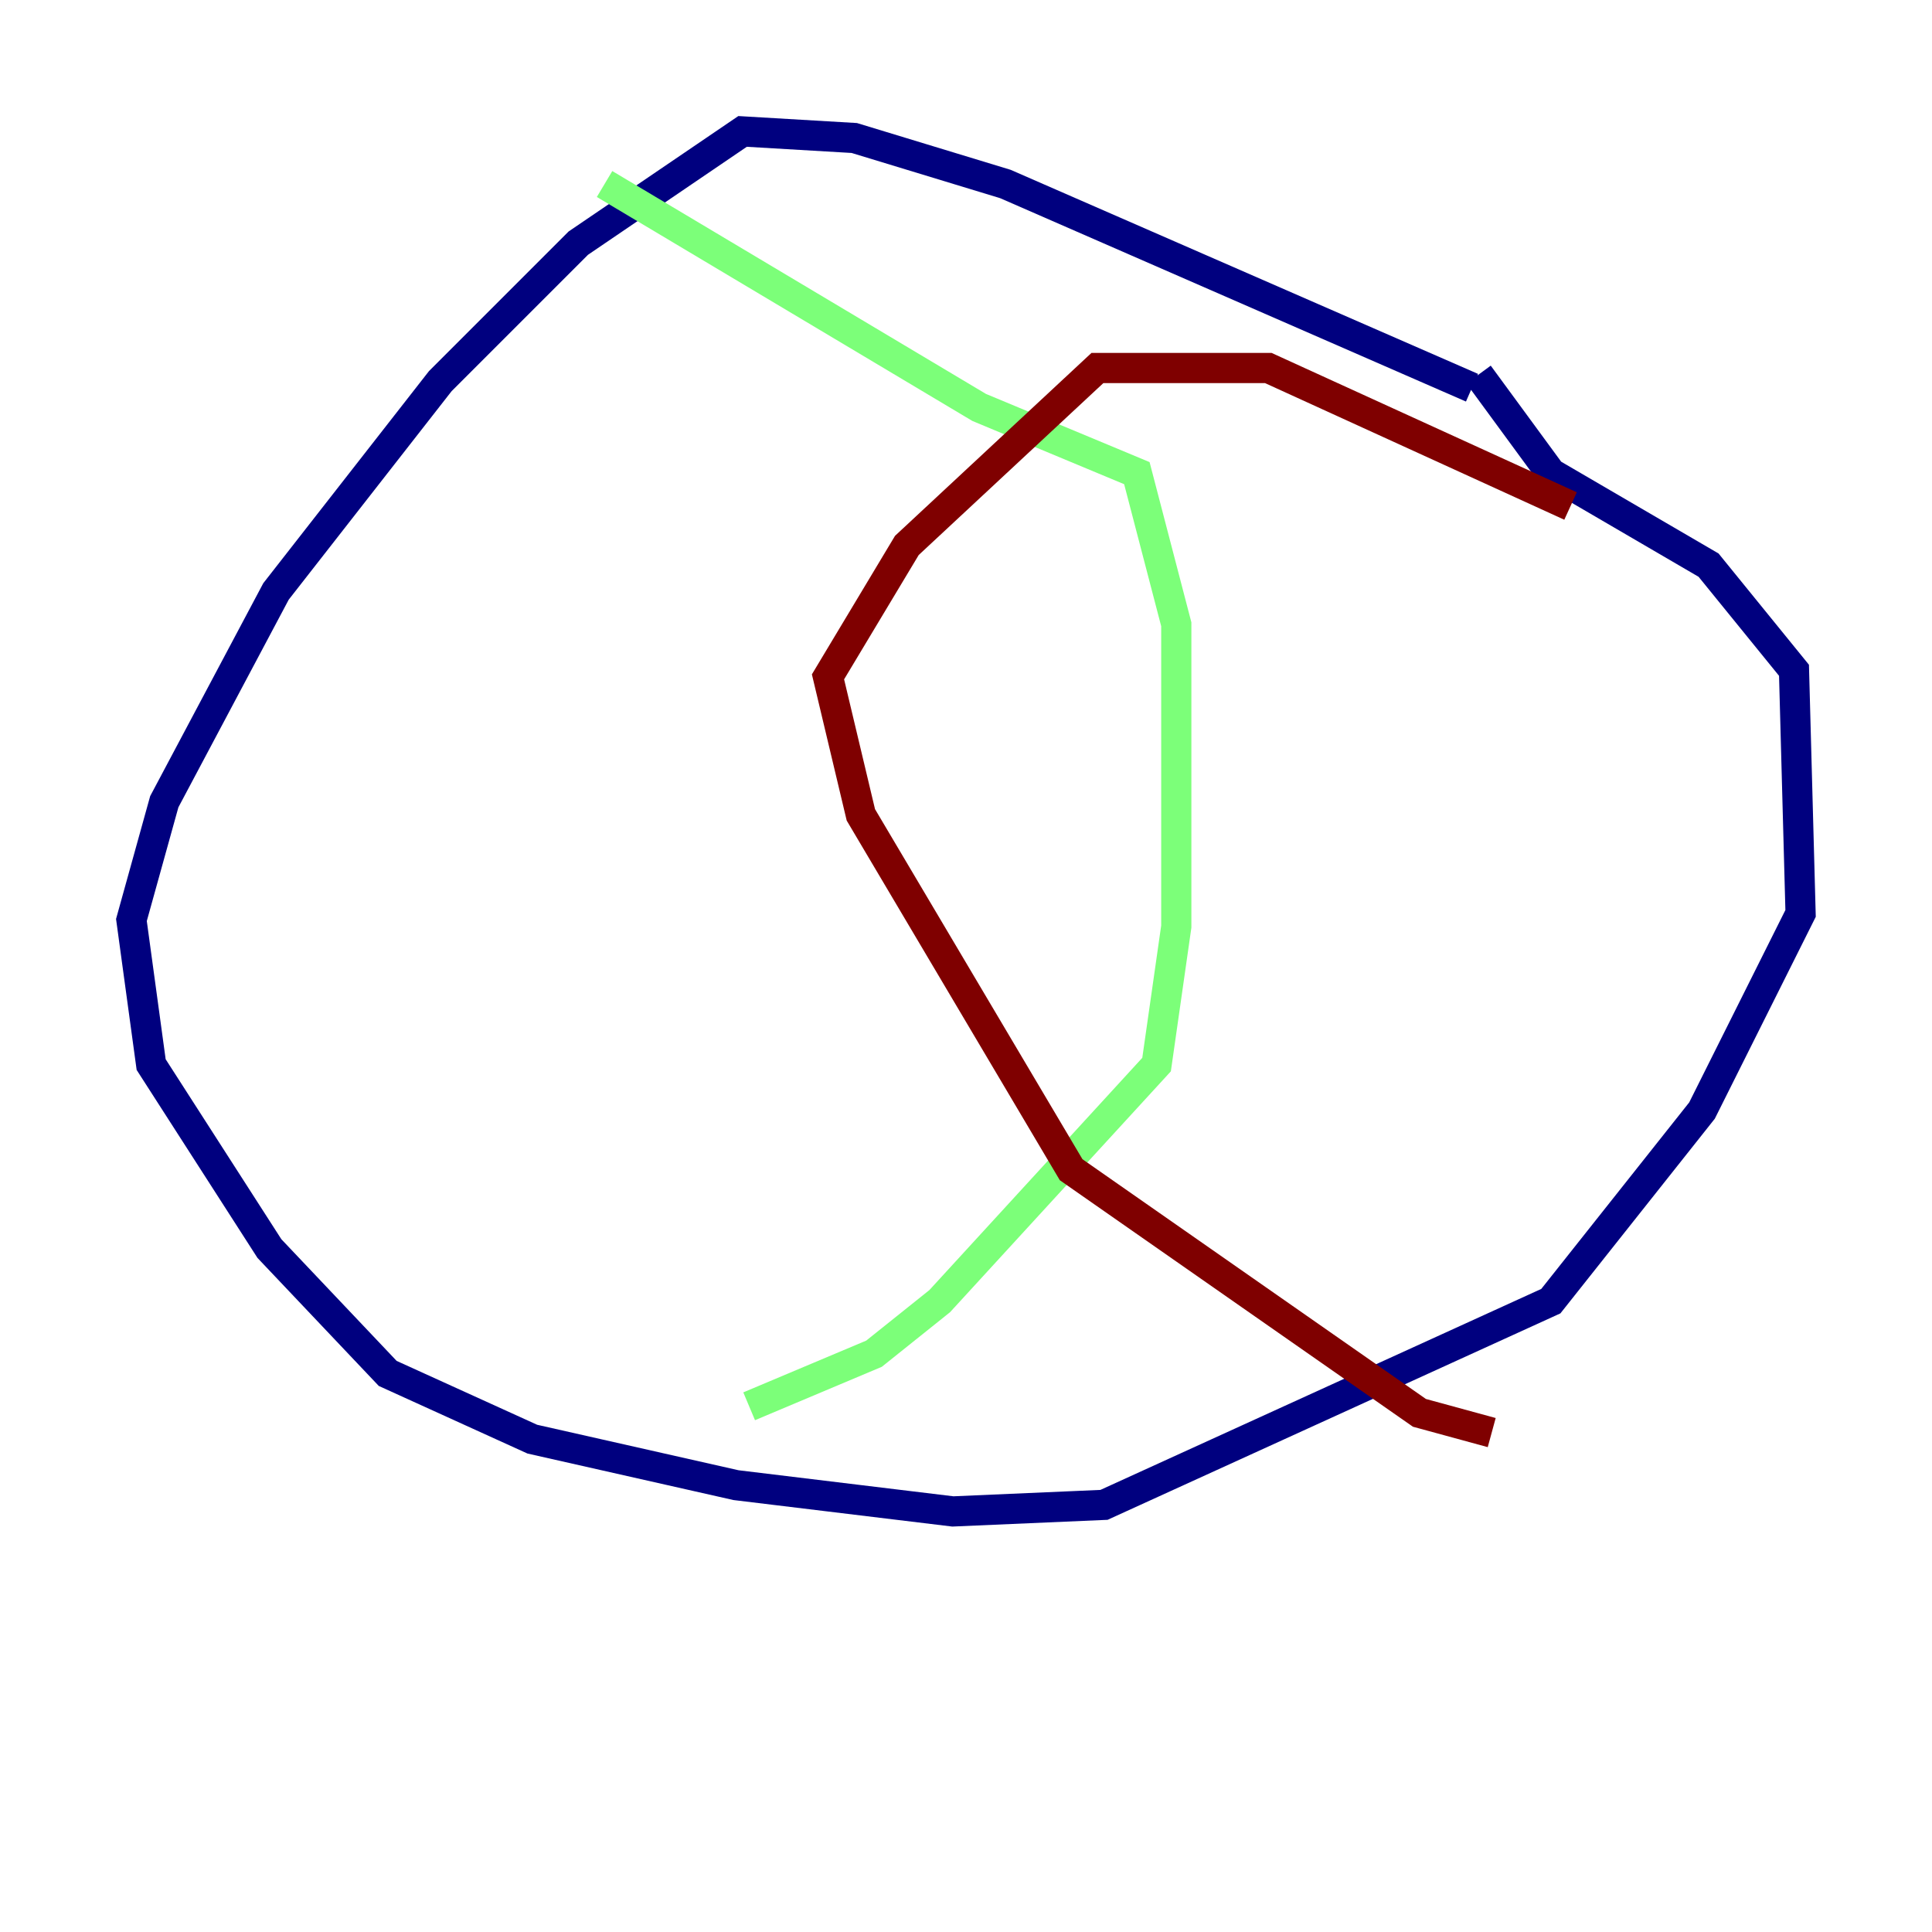 <?xml version="1.0" encoding="utf-8" ?>
<svg baseProfile="tiny" height="128" version="1.2" viewBox="0,0,128,128" width="128" xmlns="http://www.w3.org/2000/svg" xmlns:ev="http://www.w3.org/2001/xml-events" xmlns:xlink="http://www.w3.org/1999/xlink"><defs /><polyline fill="none" points="97.524,25.687 66.612,12.191 56.599,9.143 49.197,8.707 38.313,16.109 29.17,25.252 18.286,39.184 10.884,53.116 8.707,60.952 10.014,70.531 17.85,82.721 25.687,90.993 35.265,95.347 48.762,98.395 63.129,100.136 73.143,99.701 102.748,86.204 112.762,73.578 119.293,60.517 118.857,44.408 113.197,37.442 102.748,31.347 97.959,24.816" stroke="#00007f" stroke-width="2" /><polyline fill="none" points="40.054,12.191 64.871,26.993 75.32,31.347 77.932,41.361 77.932,61.388 76.626,70.531 62.258,86.204 57.905,89.687 49.633,93.17" stroke="#7cff79" stroke-width="2" /><polyline fill="none" points="104.054,33.524 84.027,24.381 72.707,24.381 60.082,36.136 54.857,44.843 57.034,53.986 70.966,77.497 94.041,93.605 98.83,94.912" stroke="#7f0000" stroke-width="2" /></svg>